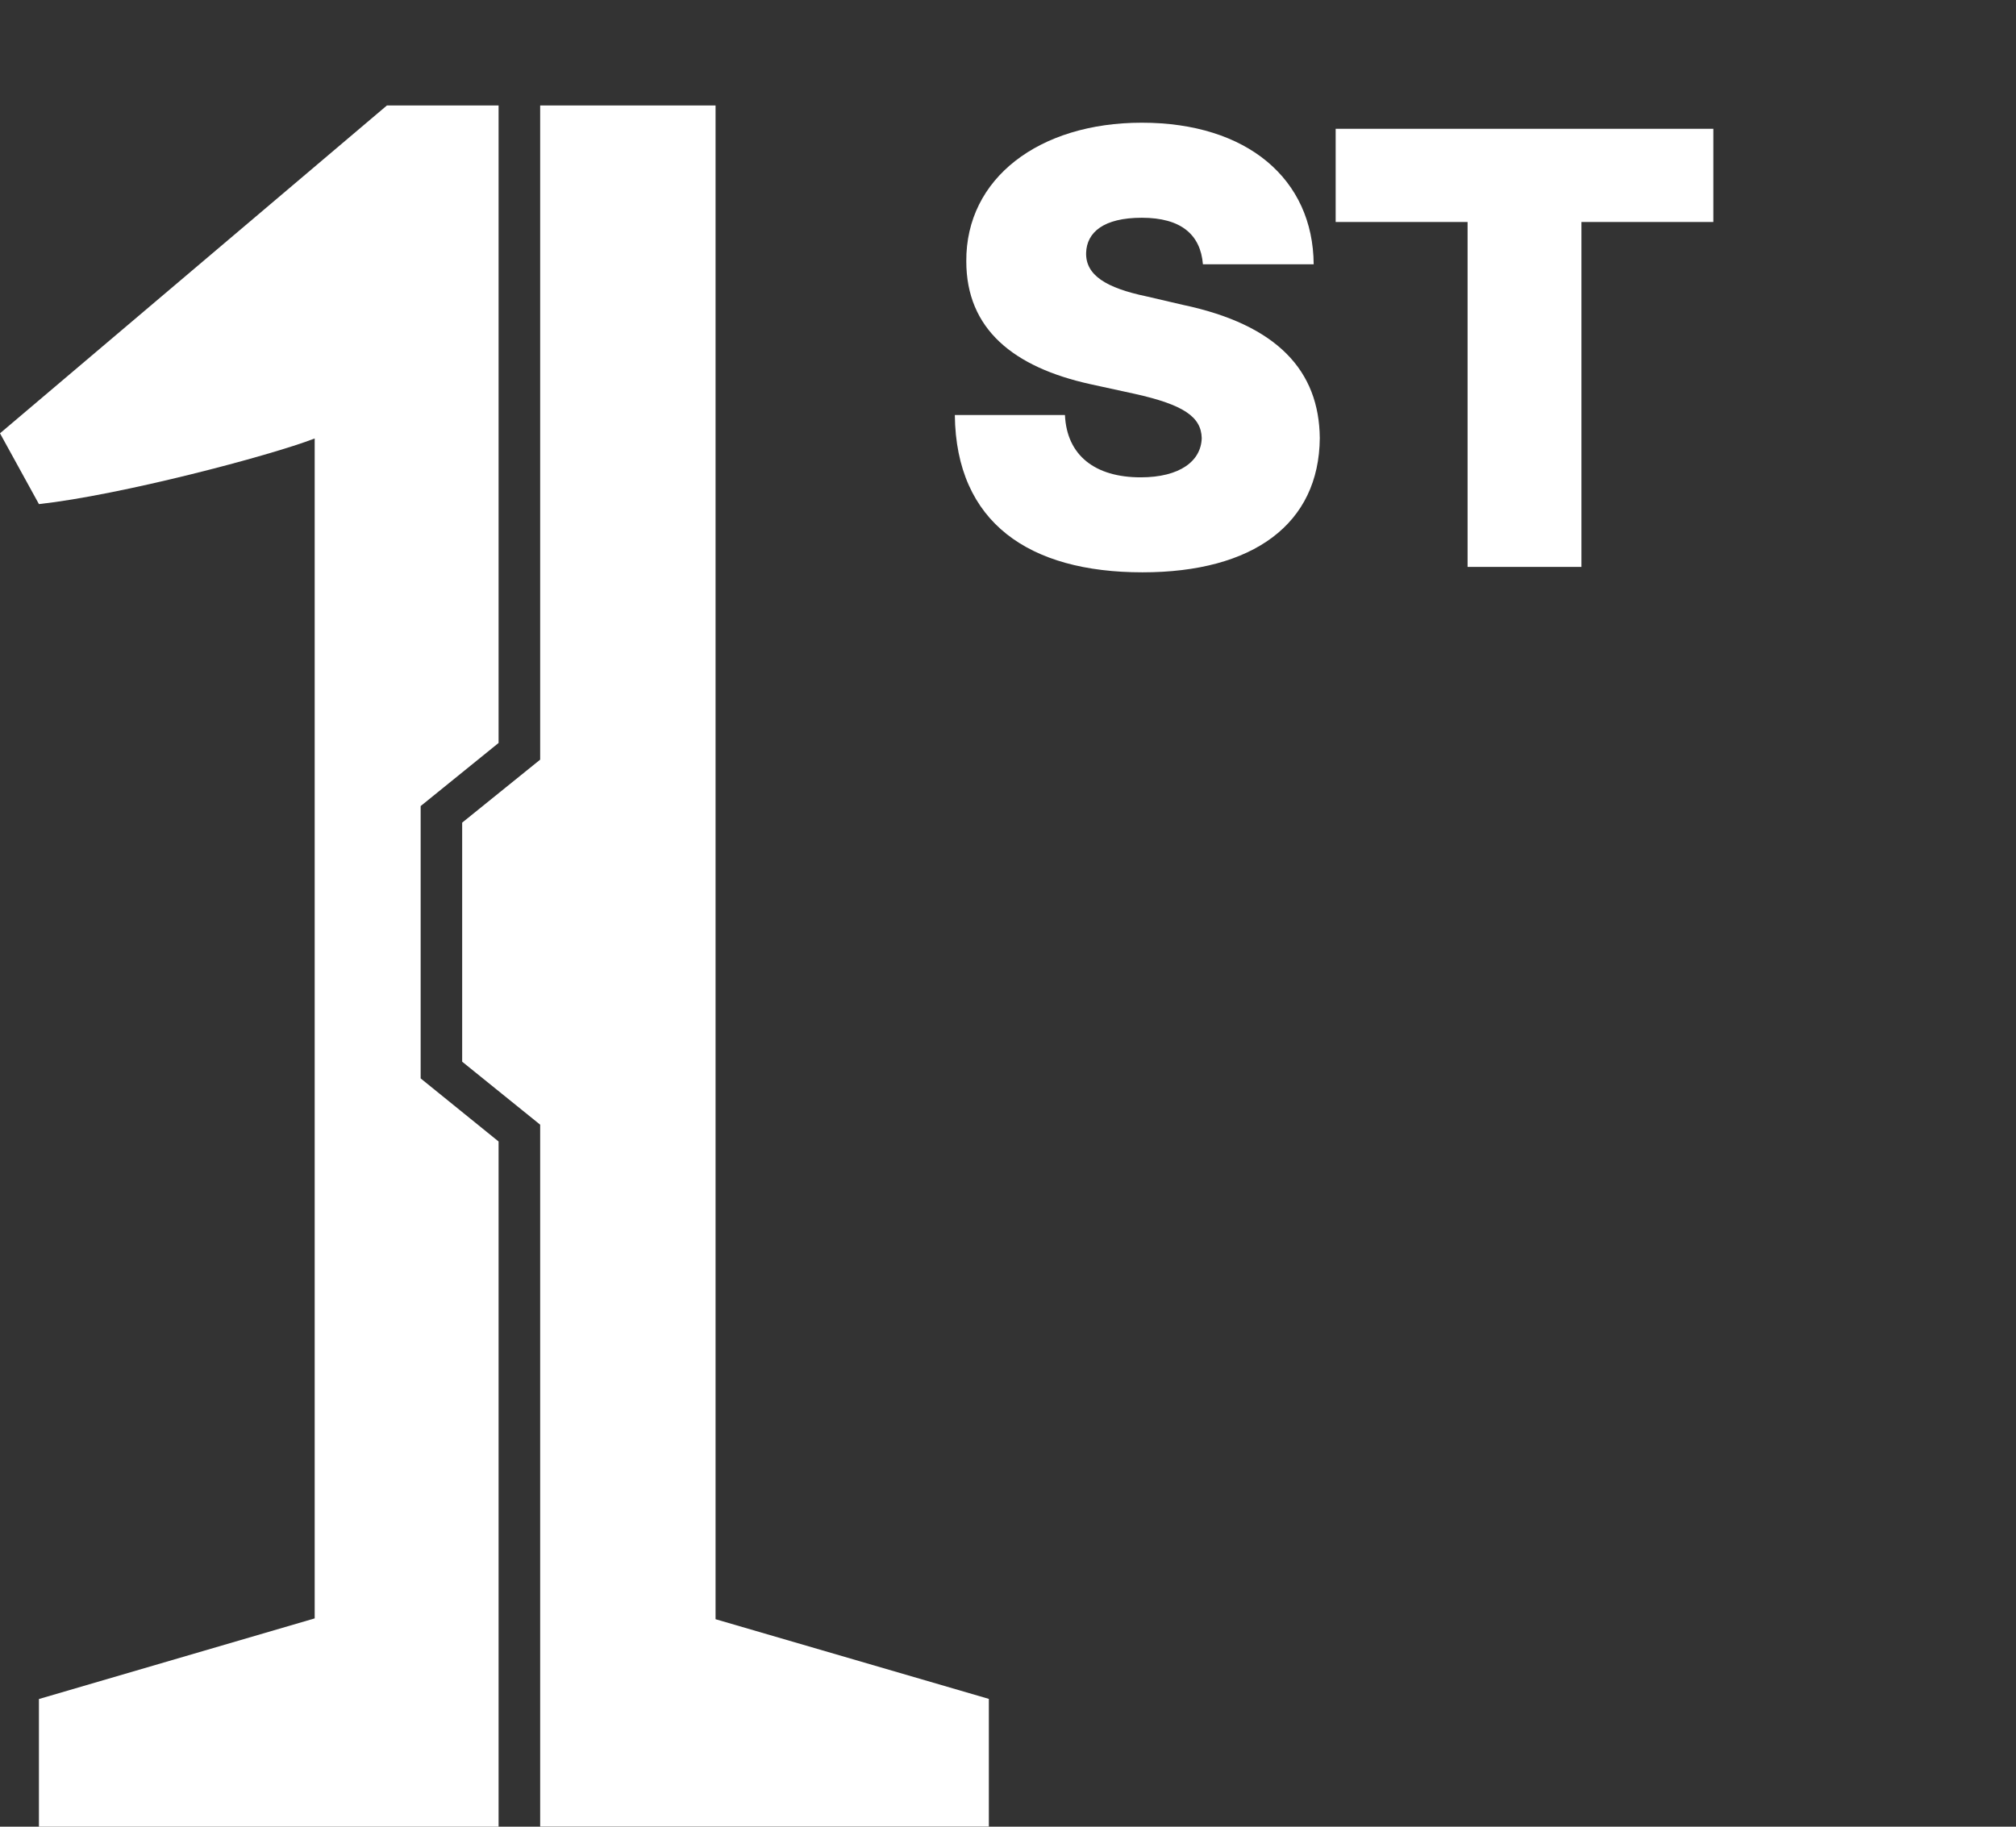 <svg width="32" height="29" viewBox="0 0 32 29" fill="none" xmlns="http://www.w3.org/2000/svg">
<rect x="0" y="0" width="32" height="29" fill="#333333" stroke="none"/>
<path d="M6.677 17.119V12.797L7.914 11.795V1.674H6.142L-0 6.879L0.618 8.003C1.901 7.862 4.269 7.241 4.995 6.961V25.693L0.618 26.973V29H7.914V18.122L6.679 17.122L6.677 17.119Z" fill="white"/>
<path d="M15.696 26.971L11.358 25.706V1.674H8.574V12.06L7.336 13.06V16.855L8.574 17.855V28.998H15.696V26.971Z" fill="white"/>
<path d="M19.094 4.196C19.056 3.726 18.749 3.457 18.124 3.457C17.519 3.457 17.25 3.687 17.24 4.014C17.231 4.369 17.557 4.571 18.201 4.706L18.777 4.84C20.276 5.157 20.939 5.887 20.949 6.954C20.939 8.318 19.892 9.086 18.134 9.086C16.337 9.086 15.175 8.299 15.156 6.589H16.904C16.933 7.232 17.384 7.578 18.105 7.578C18.729 7.578 19.066 7.319 19.075 6.954C19.066 6.617 18.787 6.425 18.009 6.252L17.308 6.099C16.087 5.83 15.338 5.224 15.338 4.148C15.329 2.832 16.491 1.948 18.124 1.948C19.796 1.948 20.843 2.842 20.852 4.196H19.094ZM21.201 3.524V2.045H27.196V3.524H25.102V9H23.295V3.524H21.201Z" fill="white"/>
</svg>
